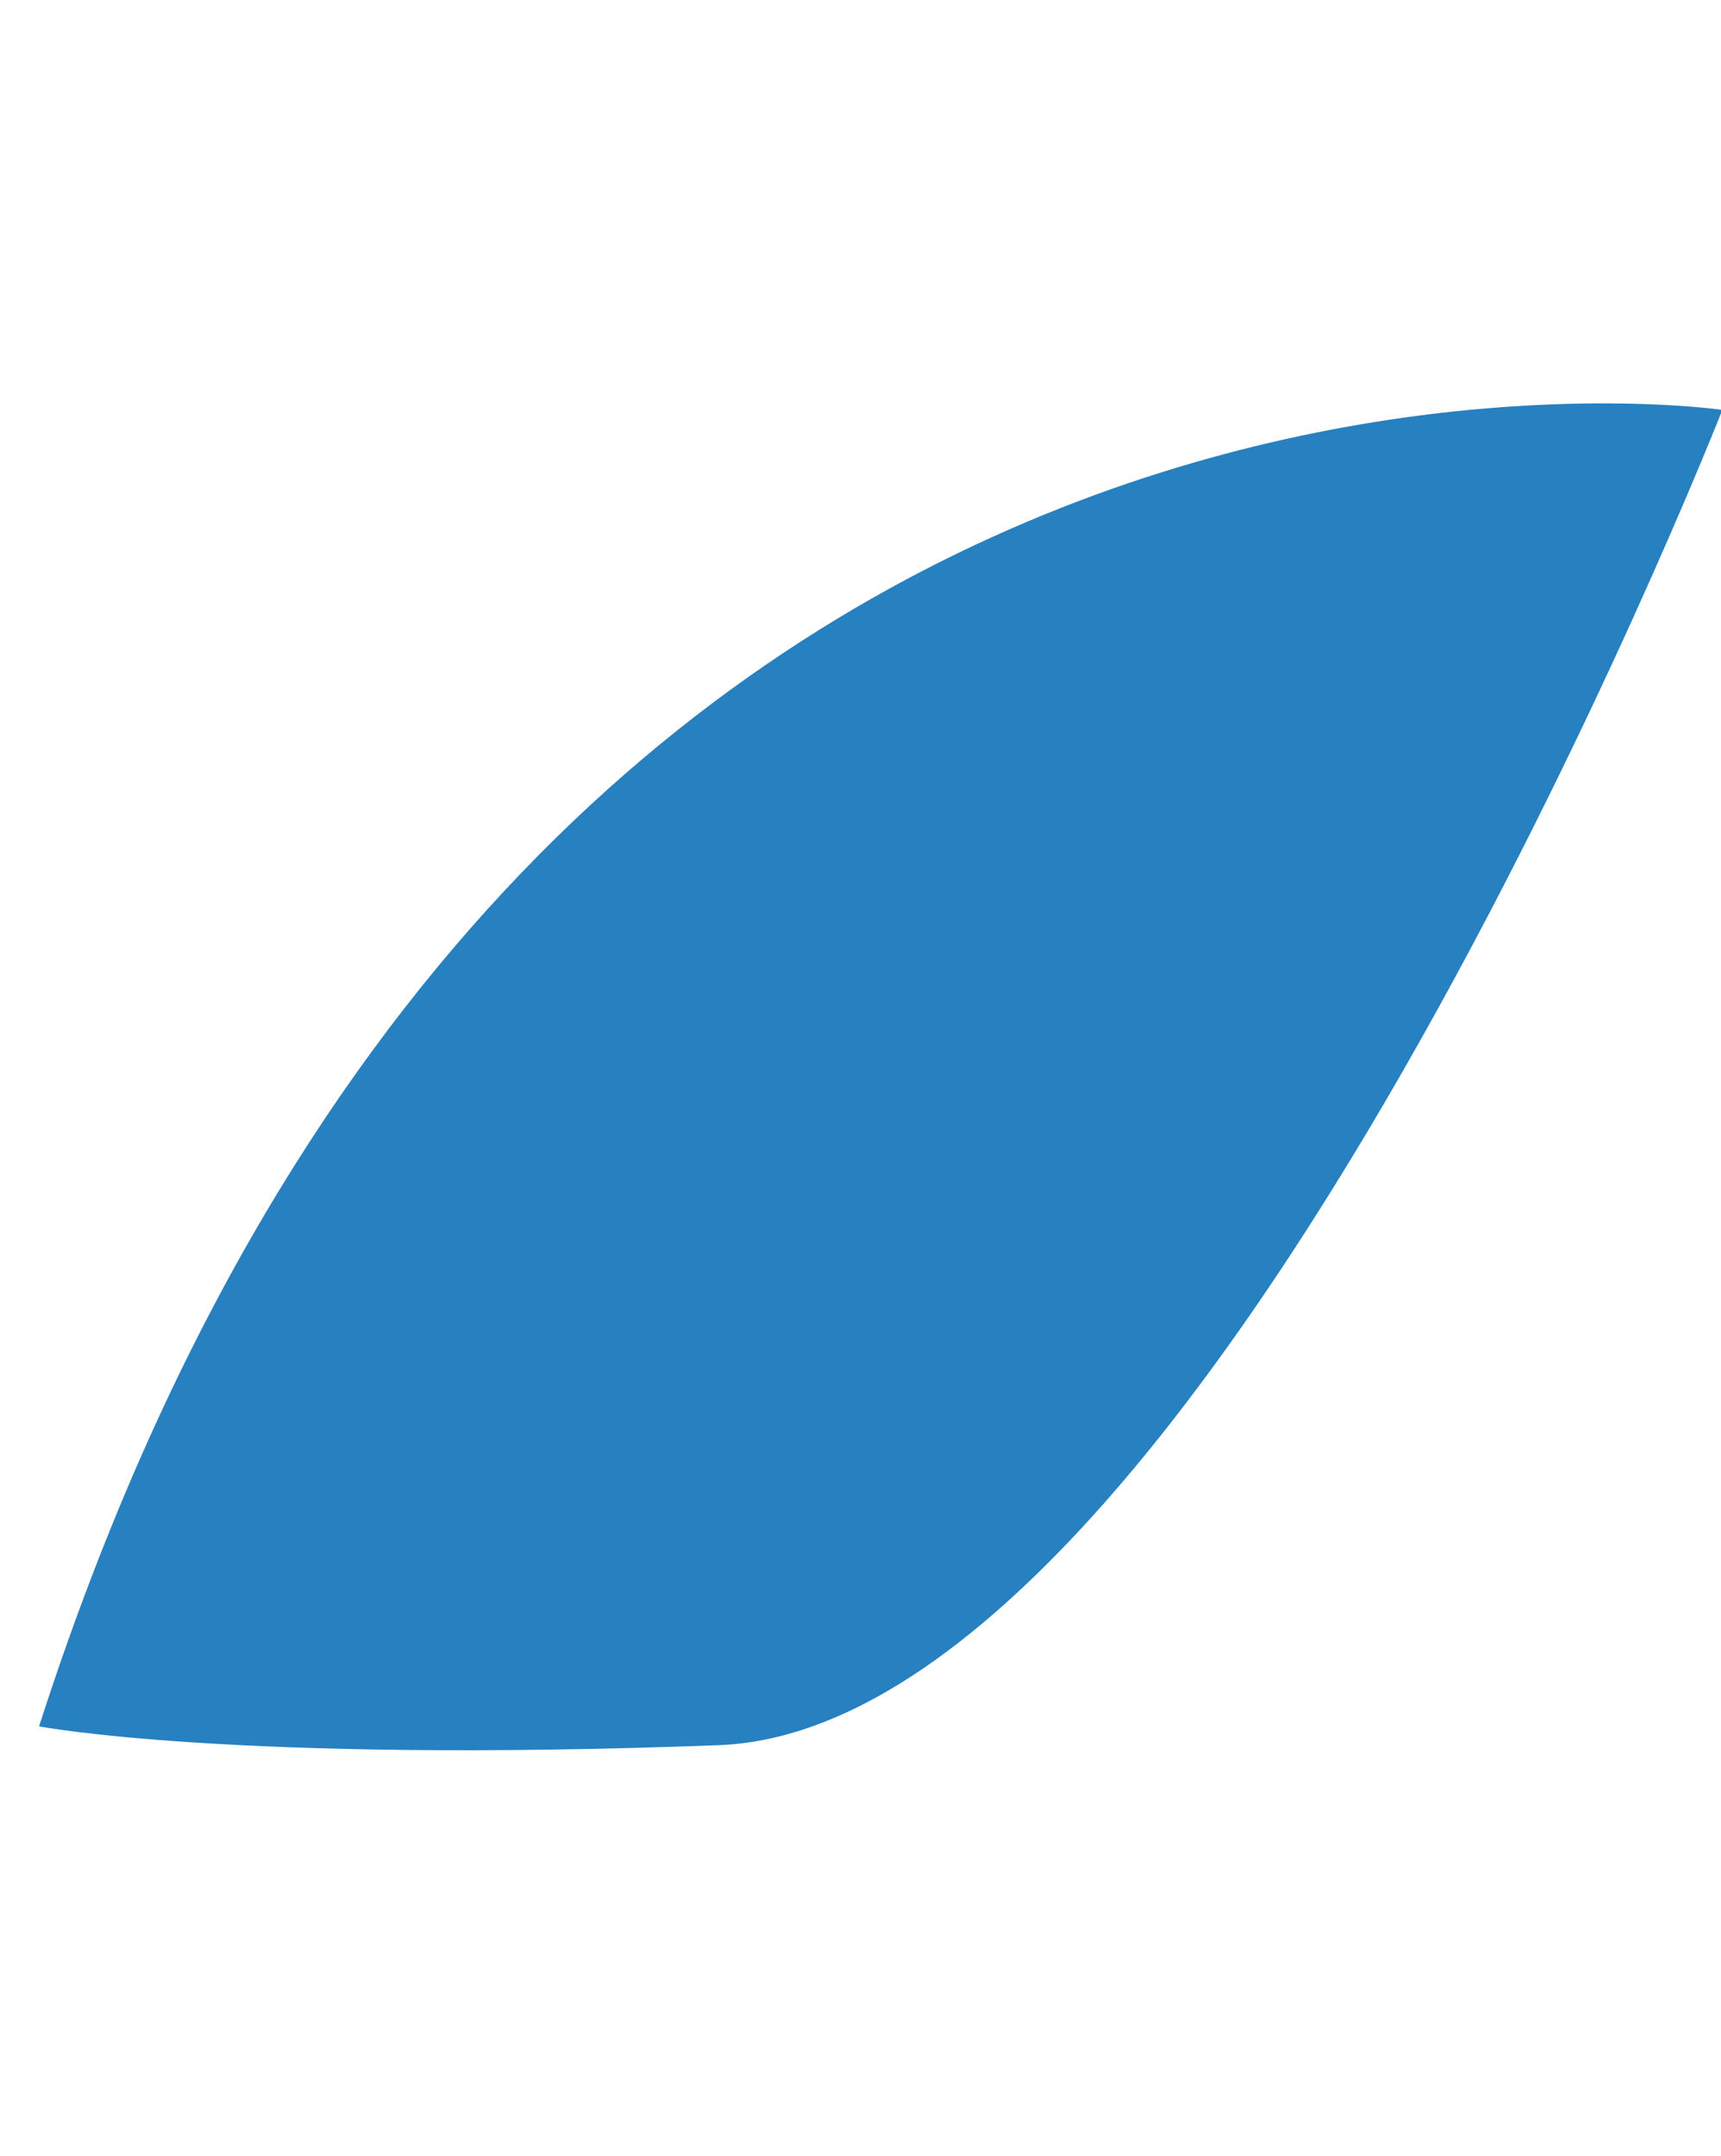 <svg xmlns="http://www.w3.org/2000/svg" width="27.491" height="34.416" viewBox="0 0 27.491 34.416"><path d="M667.792,217c-3.547-24.8,14.967-30.669,14.967-30.669s1.787,22.515-5.076,26.184S667.792,217,667.792,217Z" transform="matrix(0.899, 0.438, -0.438, 0.899, -504.675, -460.016)" fill="#2780c0"/></svg>